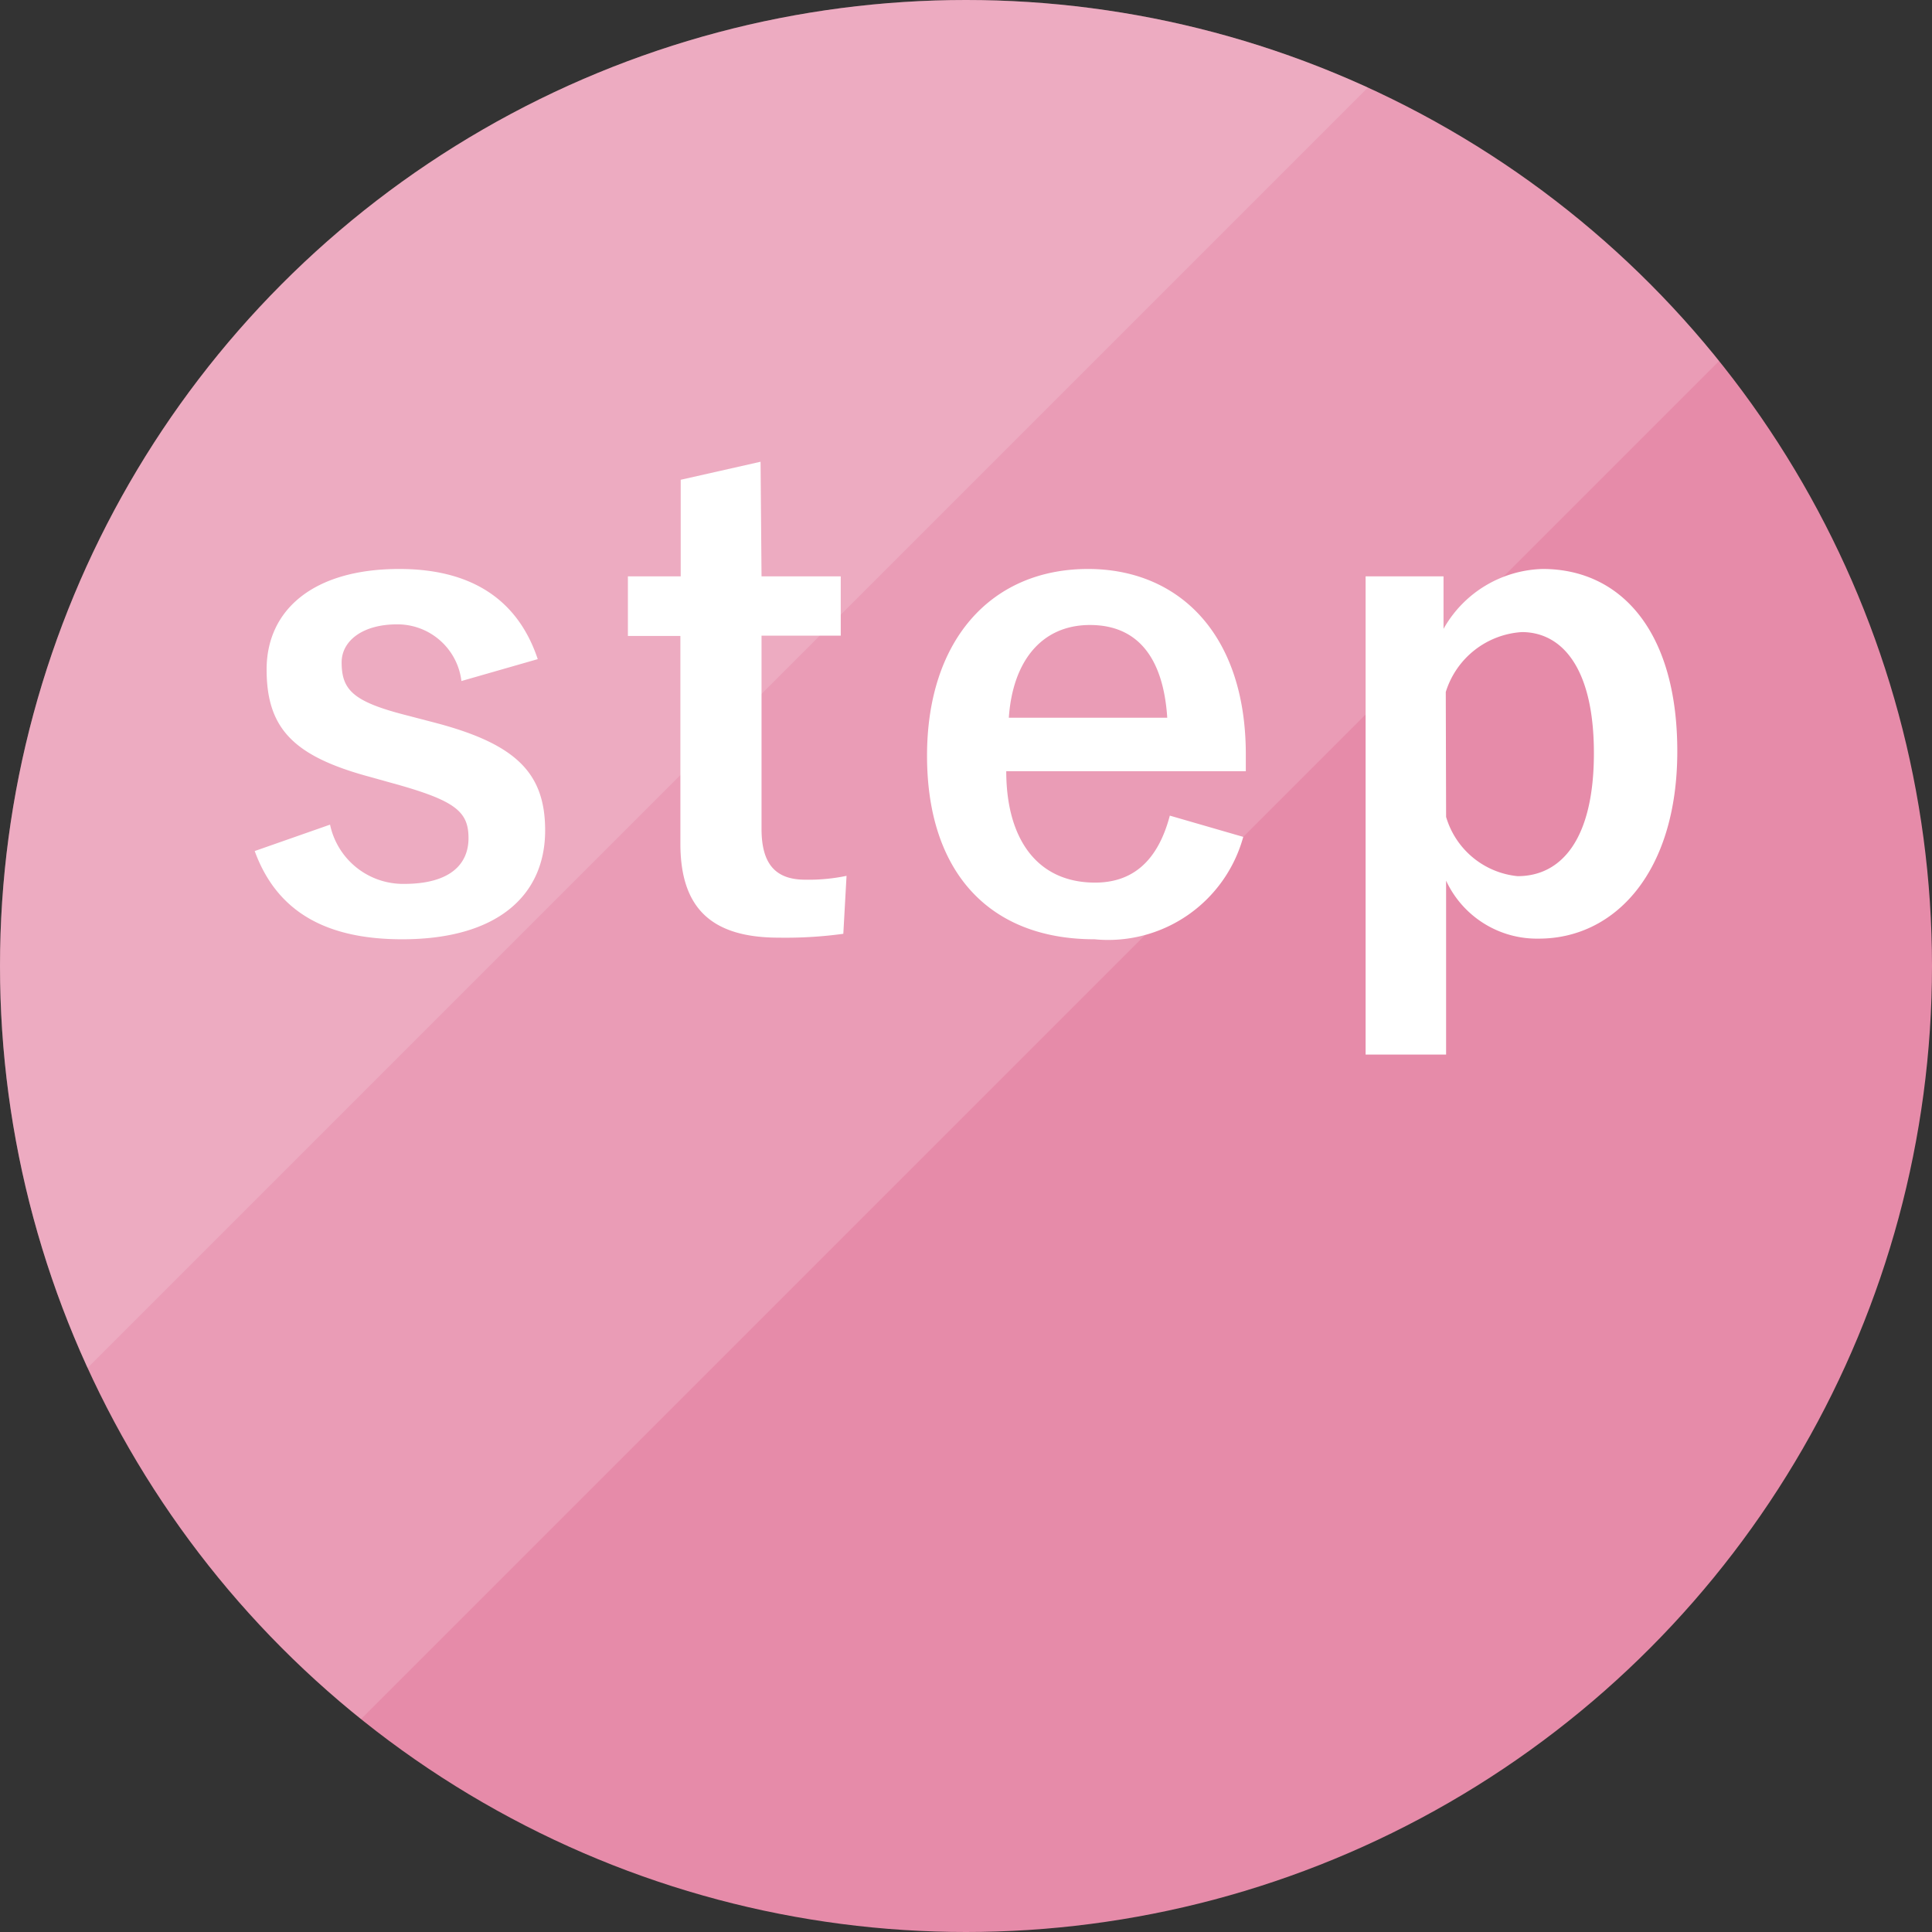 <svg xmlns="http://www.w3.org/2000/svg" xmlns:xlink="http://www.w3.org/1999/xlink" viewBox="0 0 60 60"><rect x="0" y="0" width="60" height="60" fill="#333333" stroke="none"/><defs><style>.cls-1{fill:none;}.cls-2{isolation:isolate;}.cls-3{fill:#e68ba9;}.cls-4{opacity:0.15;}.cls-5{clip-path:url(#clip-path);}.cls-6{fill:#fff;}.cls-7{clip-path:url(#clip-path-2);}</style><clipPath id="clip-path" transform="translate(-9.5 -10.1)"><polygon class="cls-1" points="9.4 10 9.4 74.8 74.2 10 9.4 10"/></clipPath><clipPath id="clip-path-2" transform="translate(-9.5 -10.1)"><polygon class="cls-1" points="0 0 0 64.8 64.8 0 0 0"/></clipPath></defs><title>step</title><g><g class="cls-2"><g><circle class="cls-3" cx="30" cy="30" r="30"/></g></g><g class="cls-2"><g class="cls-4"><g class="cls-5"><g><circle class="cls-6" cx="30" cy="30" r="30"/></g></g></g></g><g class="cls-2"><g class="cls-4"><g class="cls-7"><g><circle class="cls-6" cx="30" cy="30" r="30"/></g></g></g></g><g id="テキスト"><path class="cls-6" d="M23.83,31.25a2,2,0,0,0-2-1.76c-1.08,0-1.72.52-1.72,1.18,0,.86.36,1.22,2,1.64l.92.24c2.5.66,3.4,1.56,3.4,3.34,0,2-1.46,3.38-4.44,3.38-2.32,0-3.88-.82-4.58-2.74l2.34-.82a2.32,2.32,0,0,0,2.3,1.84c1.44,0,2-.62,2-1.42s-.38-1.14-2.12-1.64L21,34.23c-2.38-.64-3.22-1.5-3.22-3.34s1.44-3.12,4.12-3.12c2.3,0,3.7,1,4.3,2.8Z" transform="translate(-9.5 -10.1)"/><path class="cls-6" d="M33.15,28h2.46v1.84H33.15v6c0,1.1.44,1.58,1.36,1.58a5.76,5.76,0,0,0,1.28-.12l-.1,1.8a13.21,13.21,0,0,1-2,.12c-2.08,0-3.06-.9-3.06-2.92V29.85H29V28h1.64V25l2.48-.56Z" transform="translate(-9.5 -10.1)"/><path class="cls-6" d="M40.75,34.05c0,2.08.94,3.46,2.76,3.46,1.14,0,1.94-.64,2.32-2.08l2.28.66a4.35,4.35,0,0,1-4.62,3.18c-3.28,0-5.2-2.1-5.2-5.7s2-5.8,5-5.8c2.8,0,4.9,2,4.9,5.76v.52Zm5-1.66c-.12-1.84-.9-2.88-2.4-2.88s-2.4,1.12-2.52,2.88Z" transform="translate(-9.5 -10.1)"/><path class="cls-6" d="M54.33,29.63a3.64,3.64,0,0,1,3.08-1.86c2.4,0,4.18,1.9,4.18,5.66s-1.94,5.82-4.3,5.82a3.11,3.11,0,0,1-2.88-1.8v5.4h-2.5V28h2.42Zm.08,5.84a2.58,2.58,0,0,0,2.22,1.84C58,37.31,59,36.15,59,33.49s-1-3.76-2.24-3.76a2.65,2.65,0,0,0-2.36,1.86Z" transform="translate(-9.5 -10.1)"/></g></g></svg>